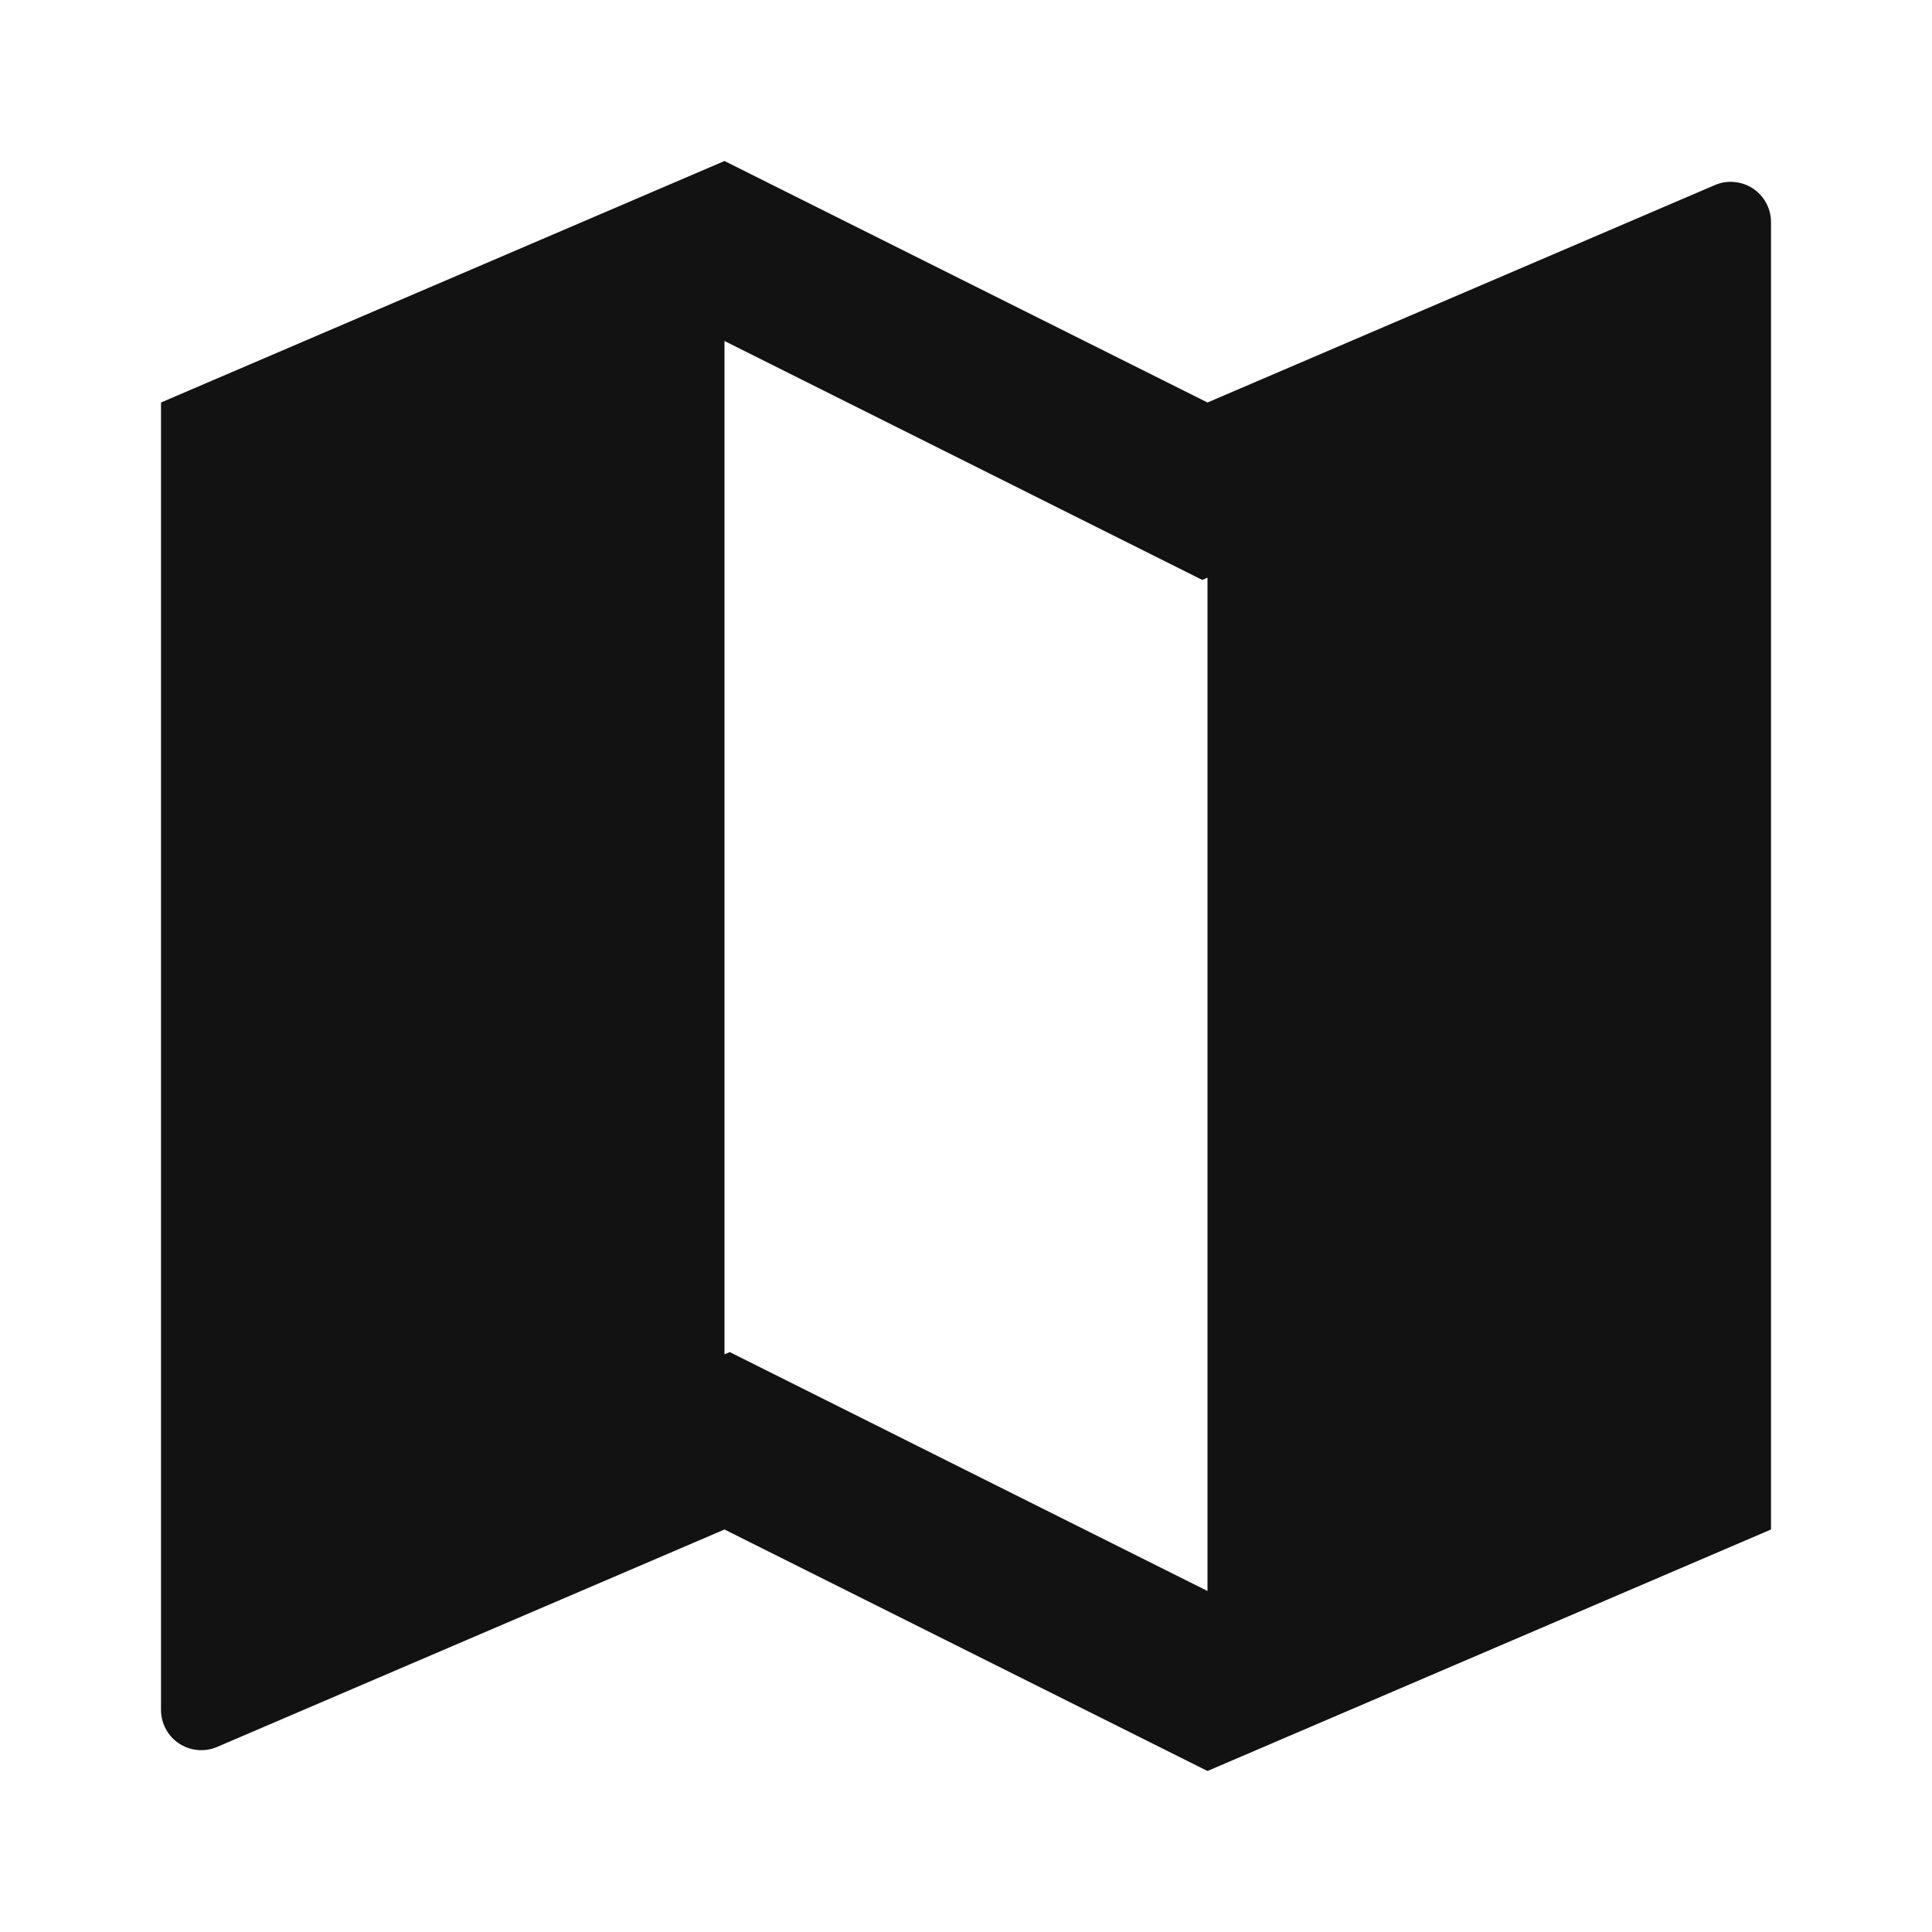 <svg width="24" height="24" viewBox="0 0 24 24" fill="none" xmlns="http://www.w3.org/2000/svg">
<g id="map-2-fill" clip-path="url(#clip0_8_5967)">
<g id="Group">
<path id="Vector" d="M2 5L9 2L15 5L21.303 2.299C21.379 2.266 21.462 2.253 21.544 2.261C21.627 2.268 21.706 2.296 21.775 2.341C21.845 2.387 21.901 2.449 21.94 2.522C21.98 2.595 22 2.676 22 2.759V19L15 22L9 19L2.697 21.701C2.621 21.734 2.538 21.747 2.455 21.739C2.373 21.732 2.294 21.704 2.225 21.659C2.155 21.613 2.099 21.551 2.06 21.478C2.02 21.405 2 21.324 2 21.241V5ZM15 19.764V7.176L14.935 7.204L9 4.236V16.824L9.065 16.796L15 19.764Z" fill="#121212"/>
</g>
</g>
<defs>
<clipPath id="clip0_8_5967">
<rect width="24" height="24" fill="white"/>
</clipPath>
</defs>
</svg>
